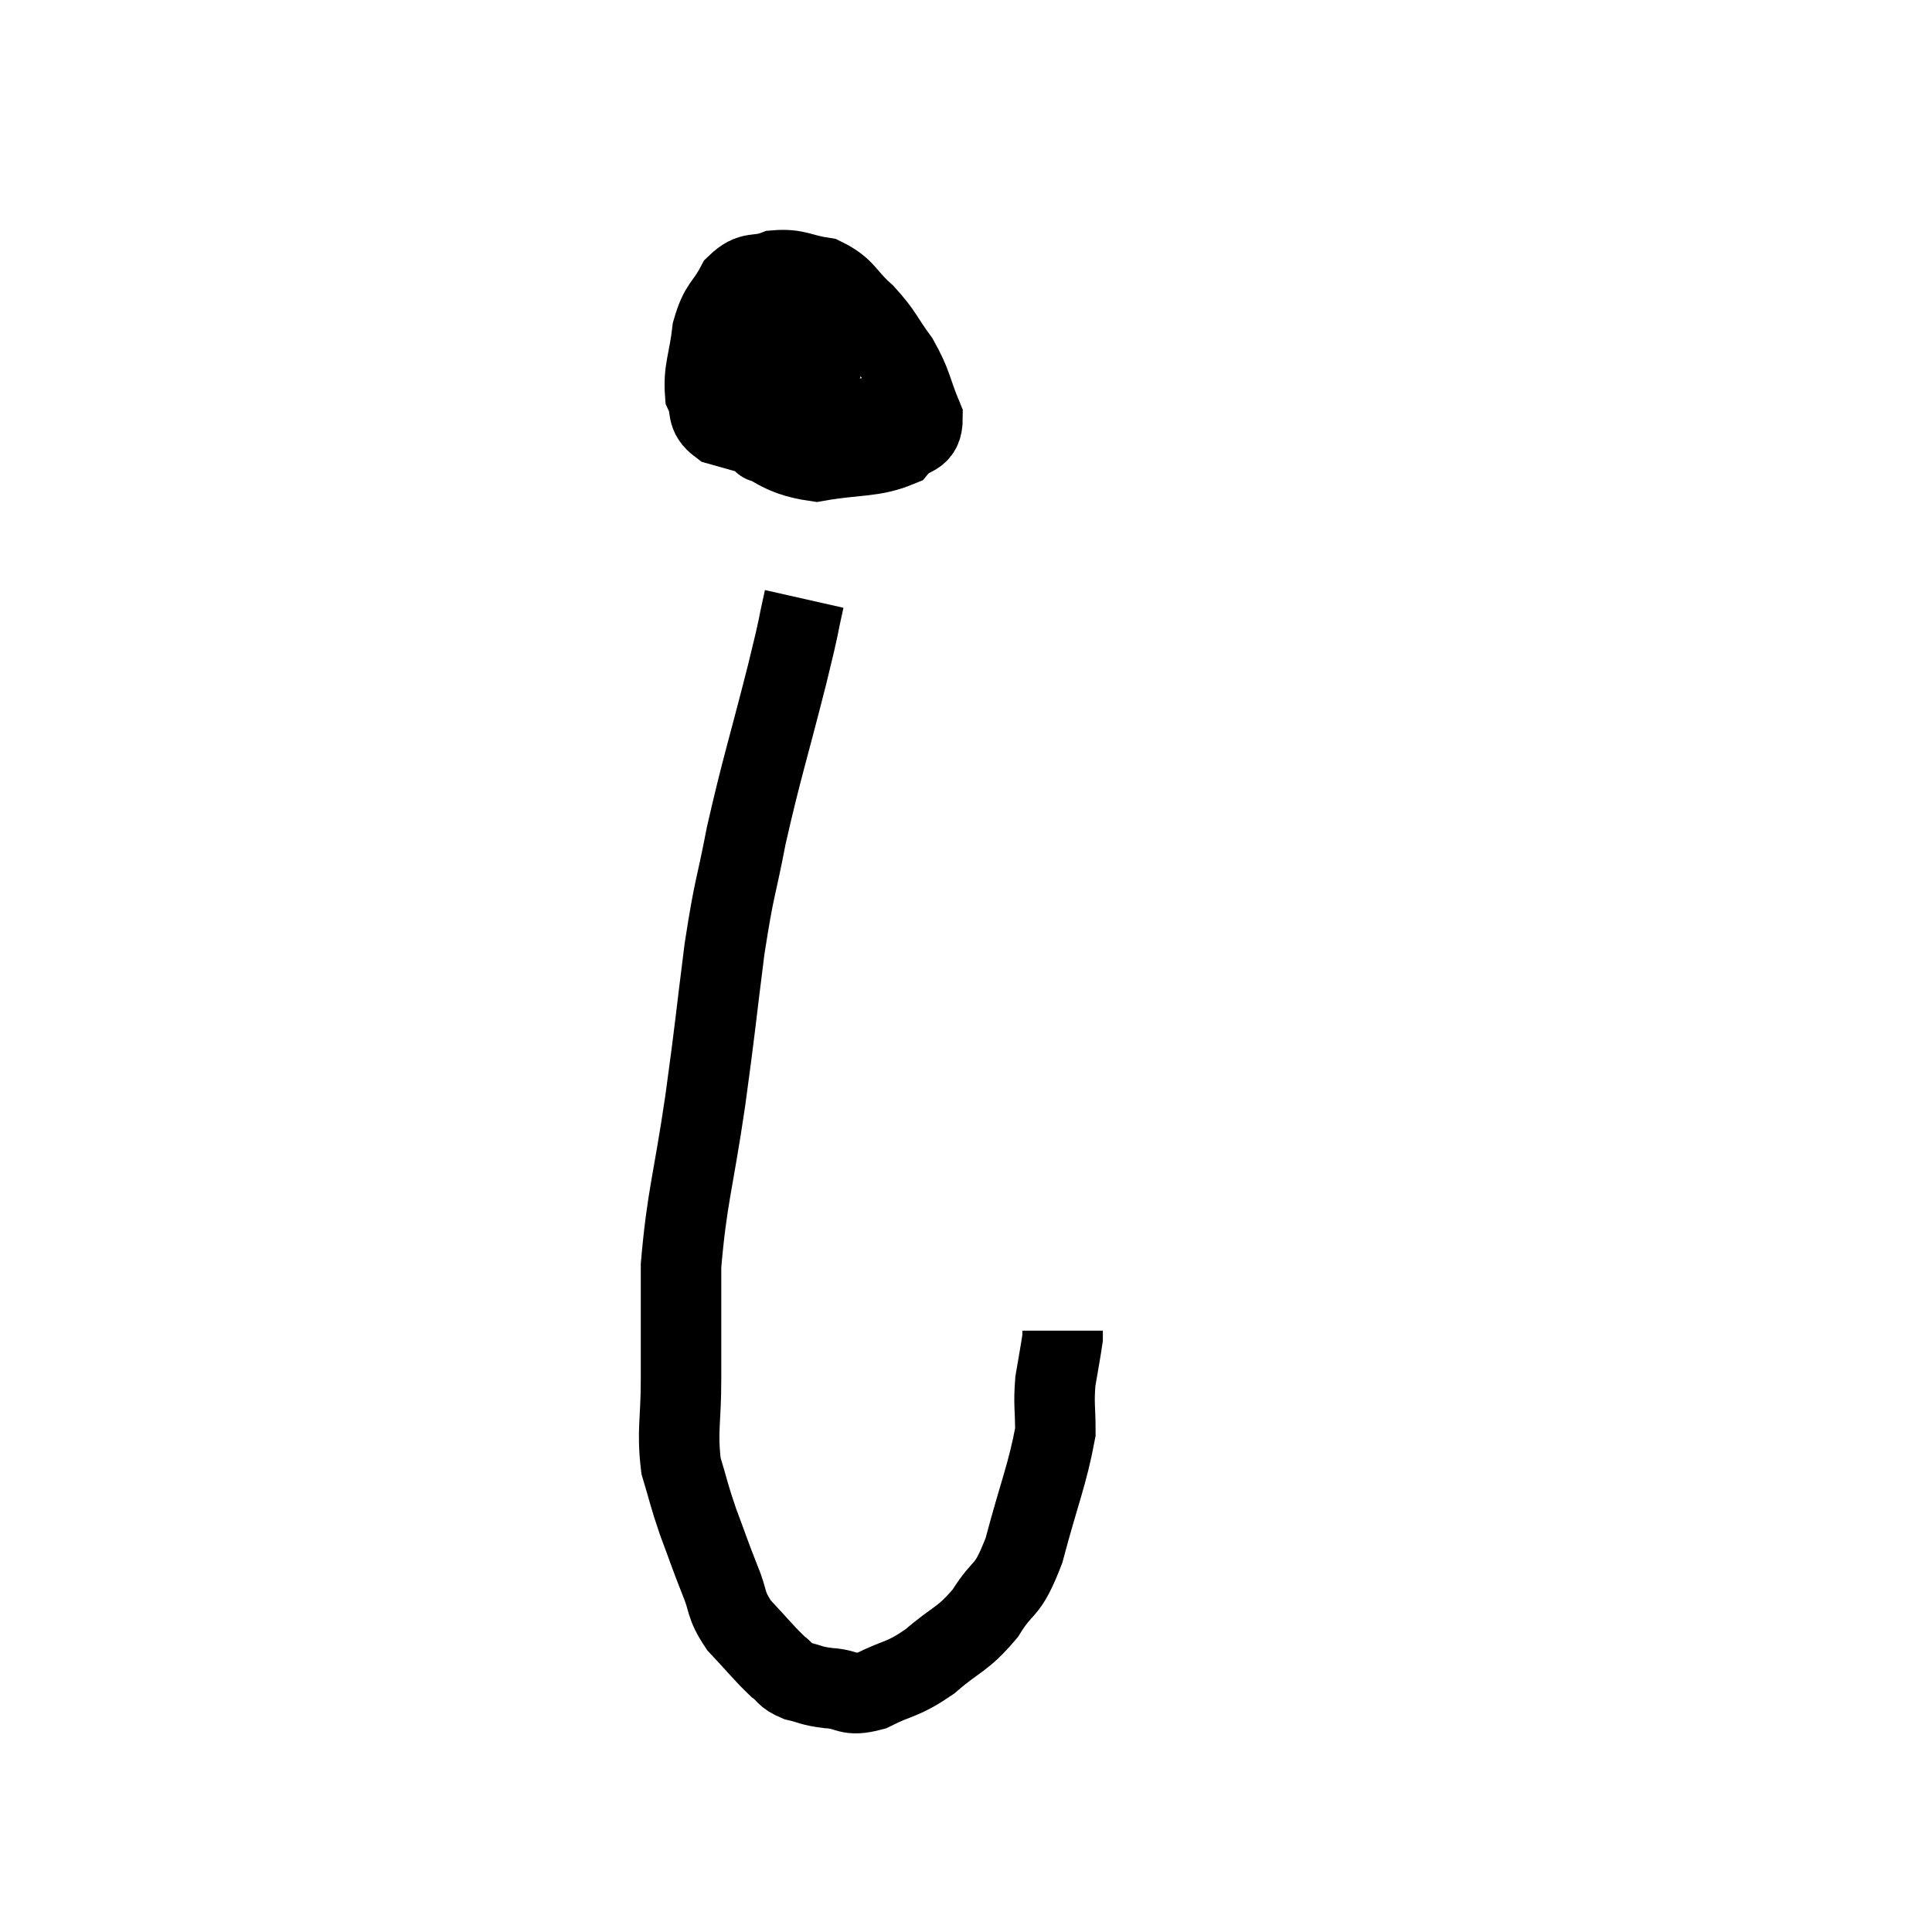 <svg width="48" height="48" viewBox="0 0 48 48" xmlns="http://www.w3.org/2000/svg"><path d="M 18.42 6.84 C 18.18 7.44, 18.06 7.47, 17.94 8.04 C 17.94 8.58, 17.895 8.505, 17.94 9.12 C 18.03 9.81, 17.535 9.915, 18.12 10.5 C 19.2 10.98, 19.23 11.31, 20.28 11.46 C 21.3 11.28, 21.66 11.37, 22.32 11.1 C 22.62 10.74, 22.92 10.92, 22.92 10.38 C 22.62 9.66, 22.68 9.585, 22.32 8.94 C 21.9 8.37, 21.945 8.31, 21.48 7.8 C 20.97 7.35, 21.015 7.17, 20.46 6.9 C 19.86 6.81, 19.8 6.675, 19.26 6.72 C 18.78 6.9, 18.69 6.705, 18.3 7.08 C 18 7.65, 17.895 7.545, 17.7 8.22 C 17.61 9, 17.475 9.195, 17.52 9.78 C 17.7 10.17, 17.52 10.29, 17.88 10.56 C 18.42 10.71, 18.66 10.785, 18.96 10.86 C 19.02 10.86, 18.855 11.16, 19.08 10.86 C 19.47 10.26, 19.635 10.275, 19.86 9.66 C 19.92 9.03, 19.95 8.865, 19.98 8.4 C 19.98 8.1, 20.055 7.995, 19.98 7.8 C 19.83 7.71, 19.92 7.575, 19.68 7.62 C 19.35 7.8, 19.23 7.5, 19.02 7.98 C 18.93 8.76, 18.675 8.925, 18.84 9.54 C 19.26 9.99, 19.215 10.215, 19.68 10.44 C 20.19 10.44, 20.175 10.575, 20.7 10.44 C 21.24 10.17, 21.51 10.185, 21.78 9.9 C 21.78 9.6, 21.825 9.48, 21.78 9.3 C 21.69 9.24, 21.645 9.21, 21.6 9.18 L 21.6 9.18" fill="none" stroke="black" stroke-width="2"></path><path d="M 19.98 14.88 C 19.77 15.81, 19.92 15.27, 19.56 16.74 C 19.05 18.75, 18.93 19.05, 18.54 20.76 C 18.27 22.17, 18.255 21.93, 18 23.58 C 17.76 25.47, 17.79 25.395, 17.52 27.36 C 17.22 29.4, 17.07 29.715, 16.92 31.44 C 16.92 32.85, 16.92 33.015, 16.92 34.26 C 16.92 35.34, 16.815 35.535, 16.92 36.42 C 17.13 37.11, 17.1 37.095, 17.34 37.8 C 17.61 38.52, 17.625 38.595, 17.88 39.24 C 18.12 39.81, 18 39.84, 18.36 40.38 C 18.84 40.89, 18.96 41.055, 19.32 41.4 C 19.56 41.58, 19.485 41.625, 19.8 41.76 C 20.19 41.85, 20.115 41.88, 20.58 41.94 C 21.12 41.97, 21.03 42.165, 21.66 42 C 22.38 41.64, 22.395 41.76, 23.1 41.28 C 23.79 40.68, 23.895 40.77, 24.48 40.08 C 24.96 39.3, 25.005 39.645, 25.44 38.52 C 25.83 37.05, 26.025 36.63, 26.22 35.58 C 26.22 34.95, 26.175 34.905, 26.22 34.32 C 26.31 33.78, 26.355 33.555, 26.4 33.24 C 26.4 33.15, 26.4 33.105, 26.4 33.06 L 26.4 33.06" fill="none" stroke="black" stroke-width="2"></path><path d="M 20.46 8.28 C 20.88 8.64, 21.045 8.805, 21.3 9 C 21.39 9.03, 21.435 9.045, 21.48 9.06 L 21.48 9.06" fill="none" stroke="black" stroke-width="2"></path></svg>